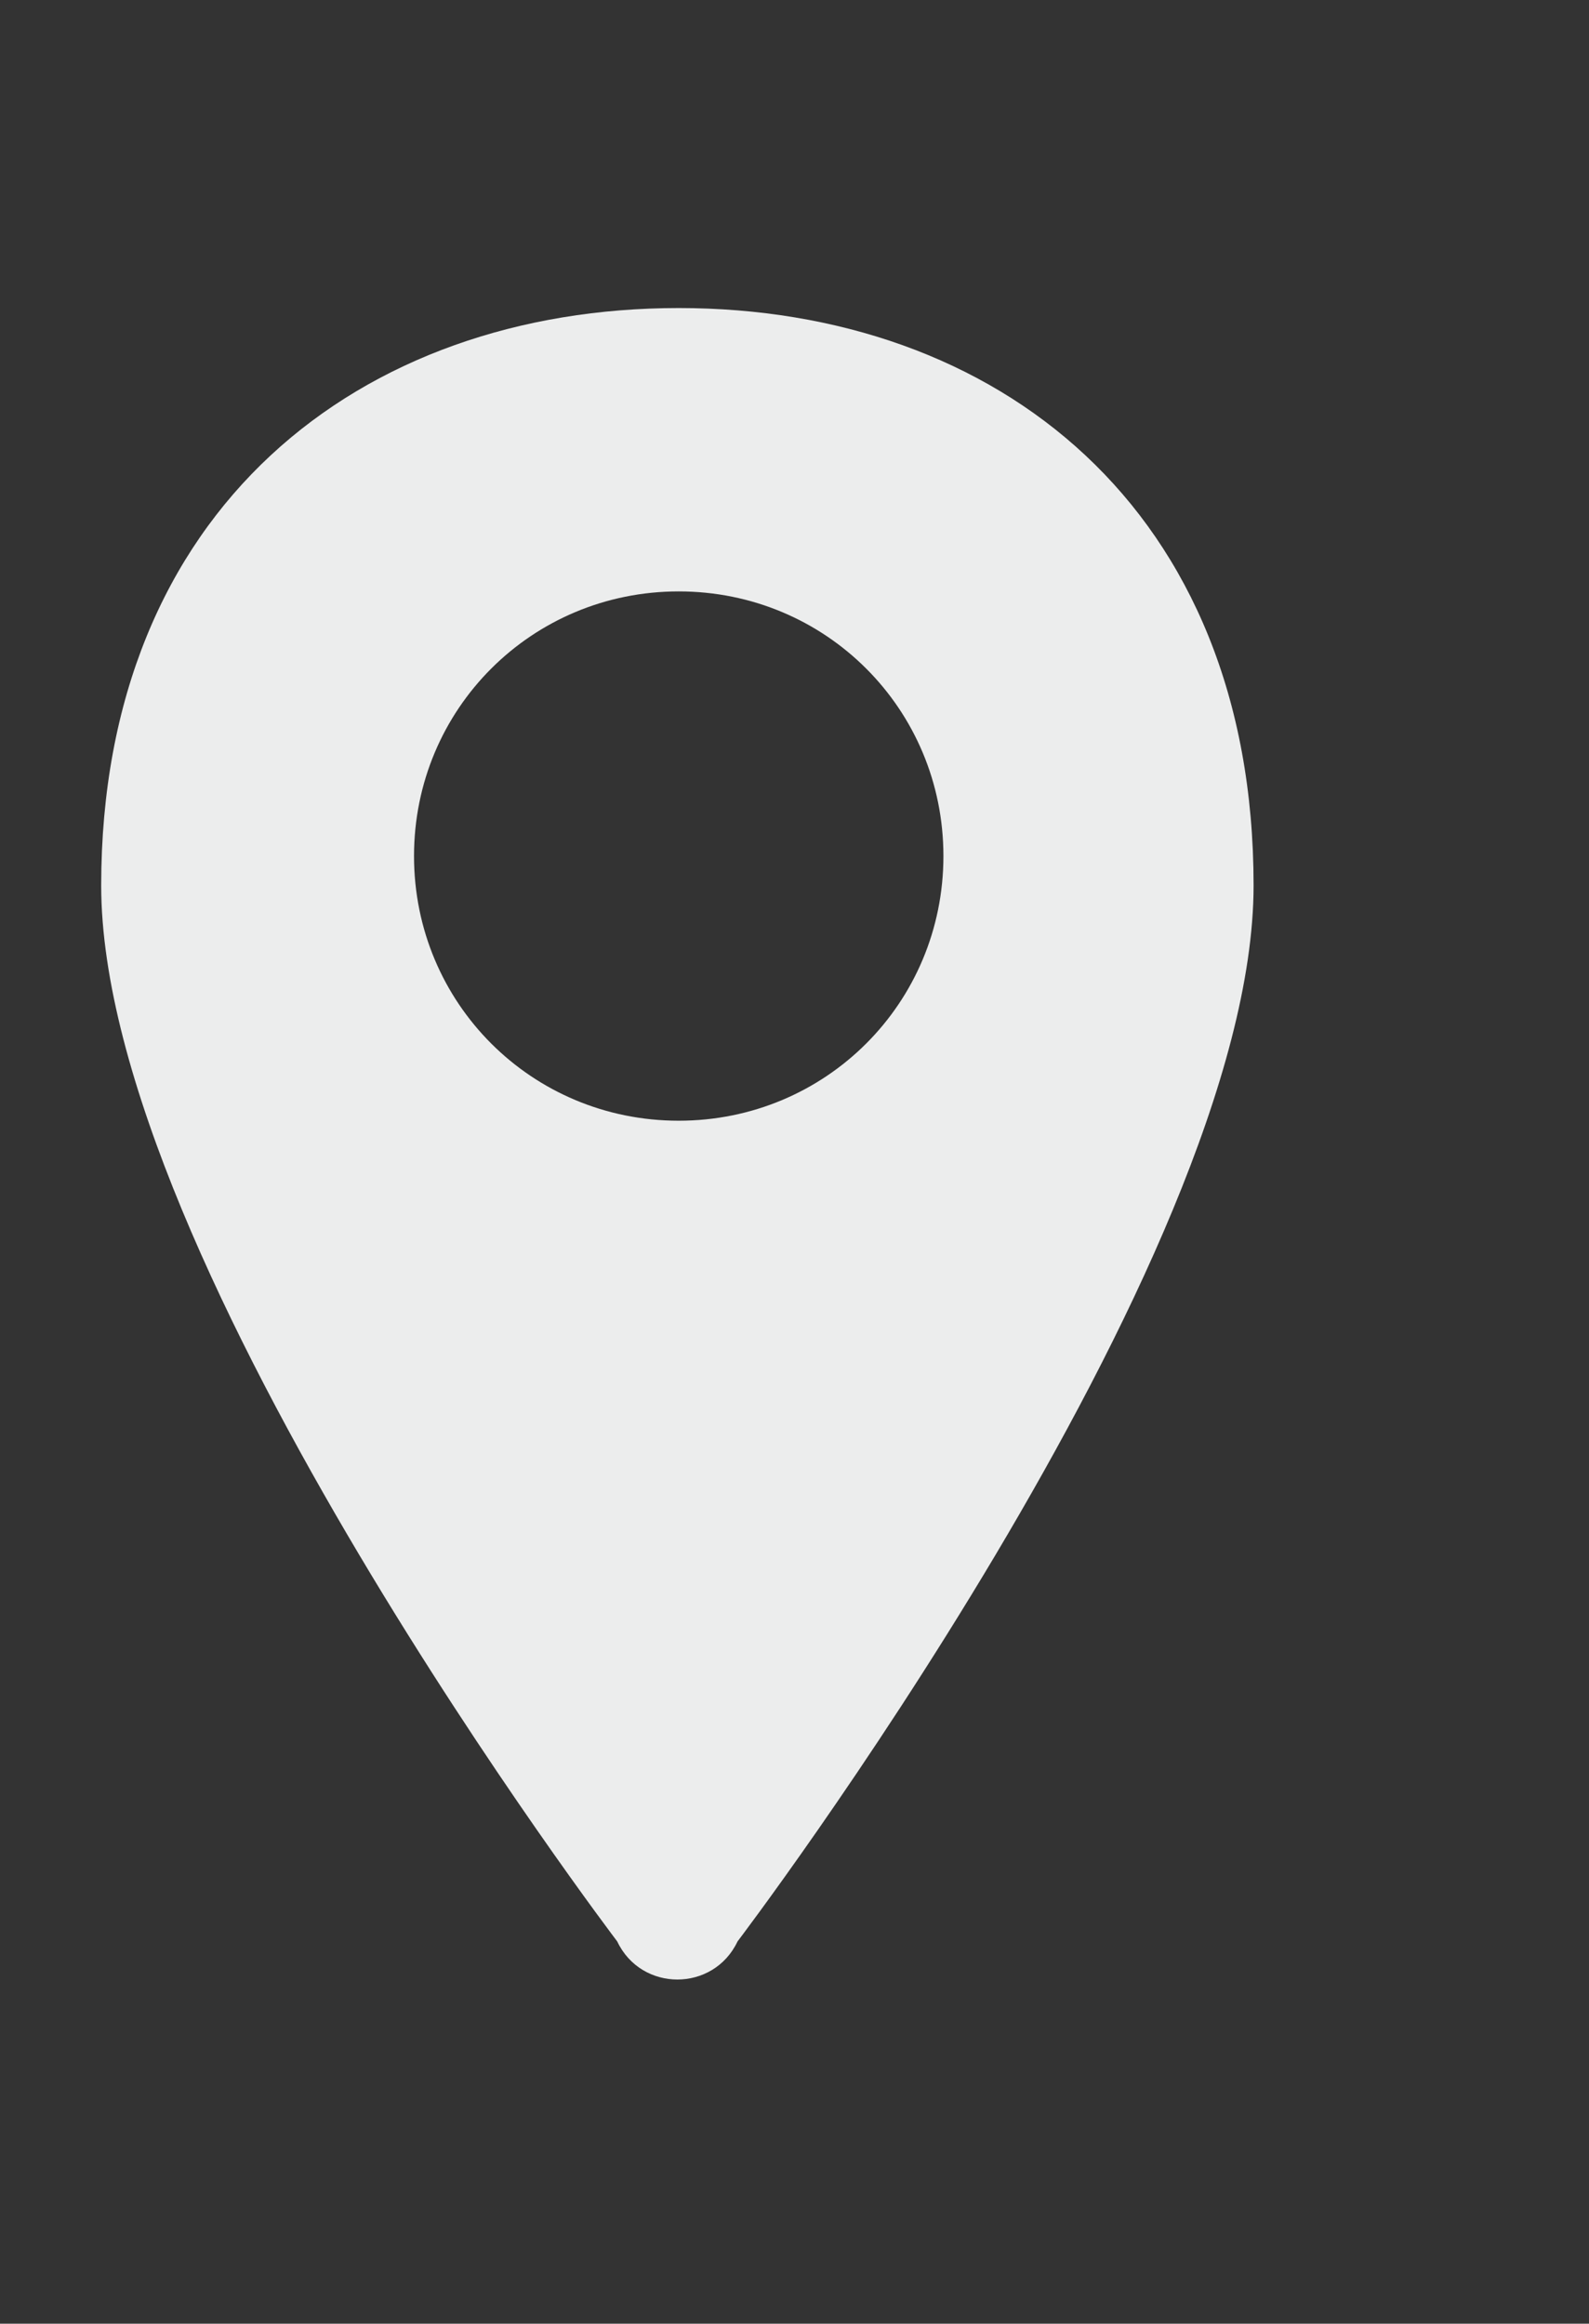 <?xml version="1.0" encoding="utf-8"?>
<!-- Generator: Adobe Illustrator 15.0.0, SVG Export Plug-In . SVG Version: 6.00 Build 0)  -->
<!DOCTYPE svg PUBLIC "-//W3C//DTD SVG 1.1//EN" "http://www.w3.org/Graphics/SVG/1.1/DTD/svg11.dtd">
<svg version="1.1" id="Layer_1" xmlns="http://www.w3.org/2000/svg" xmlns:xlink="http://www.w3.org/1999/xlink" x="0px" y="0px"
	 width="407px" height="595.281px" viewBox="206.445 0 407 595.281" enable-background="new 206.445 0 407 595.281"
	 xml:space="preserve">
<rect x="206.445" y="0" width="407" height="595.281" fill="#333333" stroke="none"/>
<path fill="#ECEDED" d="M380.29,78.913c-81.496,0-147.926,51.363-147.926,147.926c0,96.564,132.174,270.515,132.174,270.515
	c6.164,13.012,24.654,13.012,30.818,0c0,0,132.176-173.951,132.176-270.515C527.532,130.276,461.786,78.913,380.29,78.913z
	 M380.29,287.105c-37.667,0-67.8-30.133-67.8-67.8c0-37.666,30.133-67.799,67.8-67.799c37.666,0,67.799,30.133,67.799,67.799
	C448.089,256.972,417.956,287.105,380.29,287.105z"/>
</svg>
